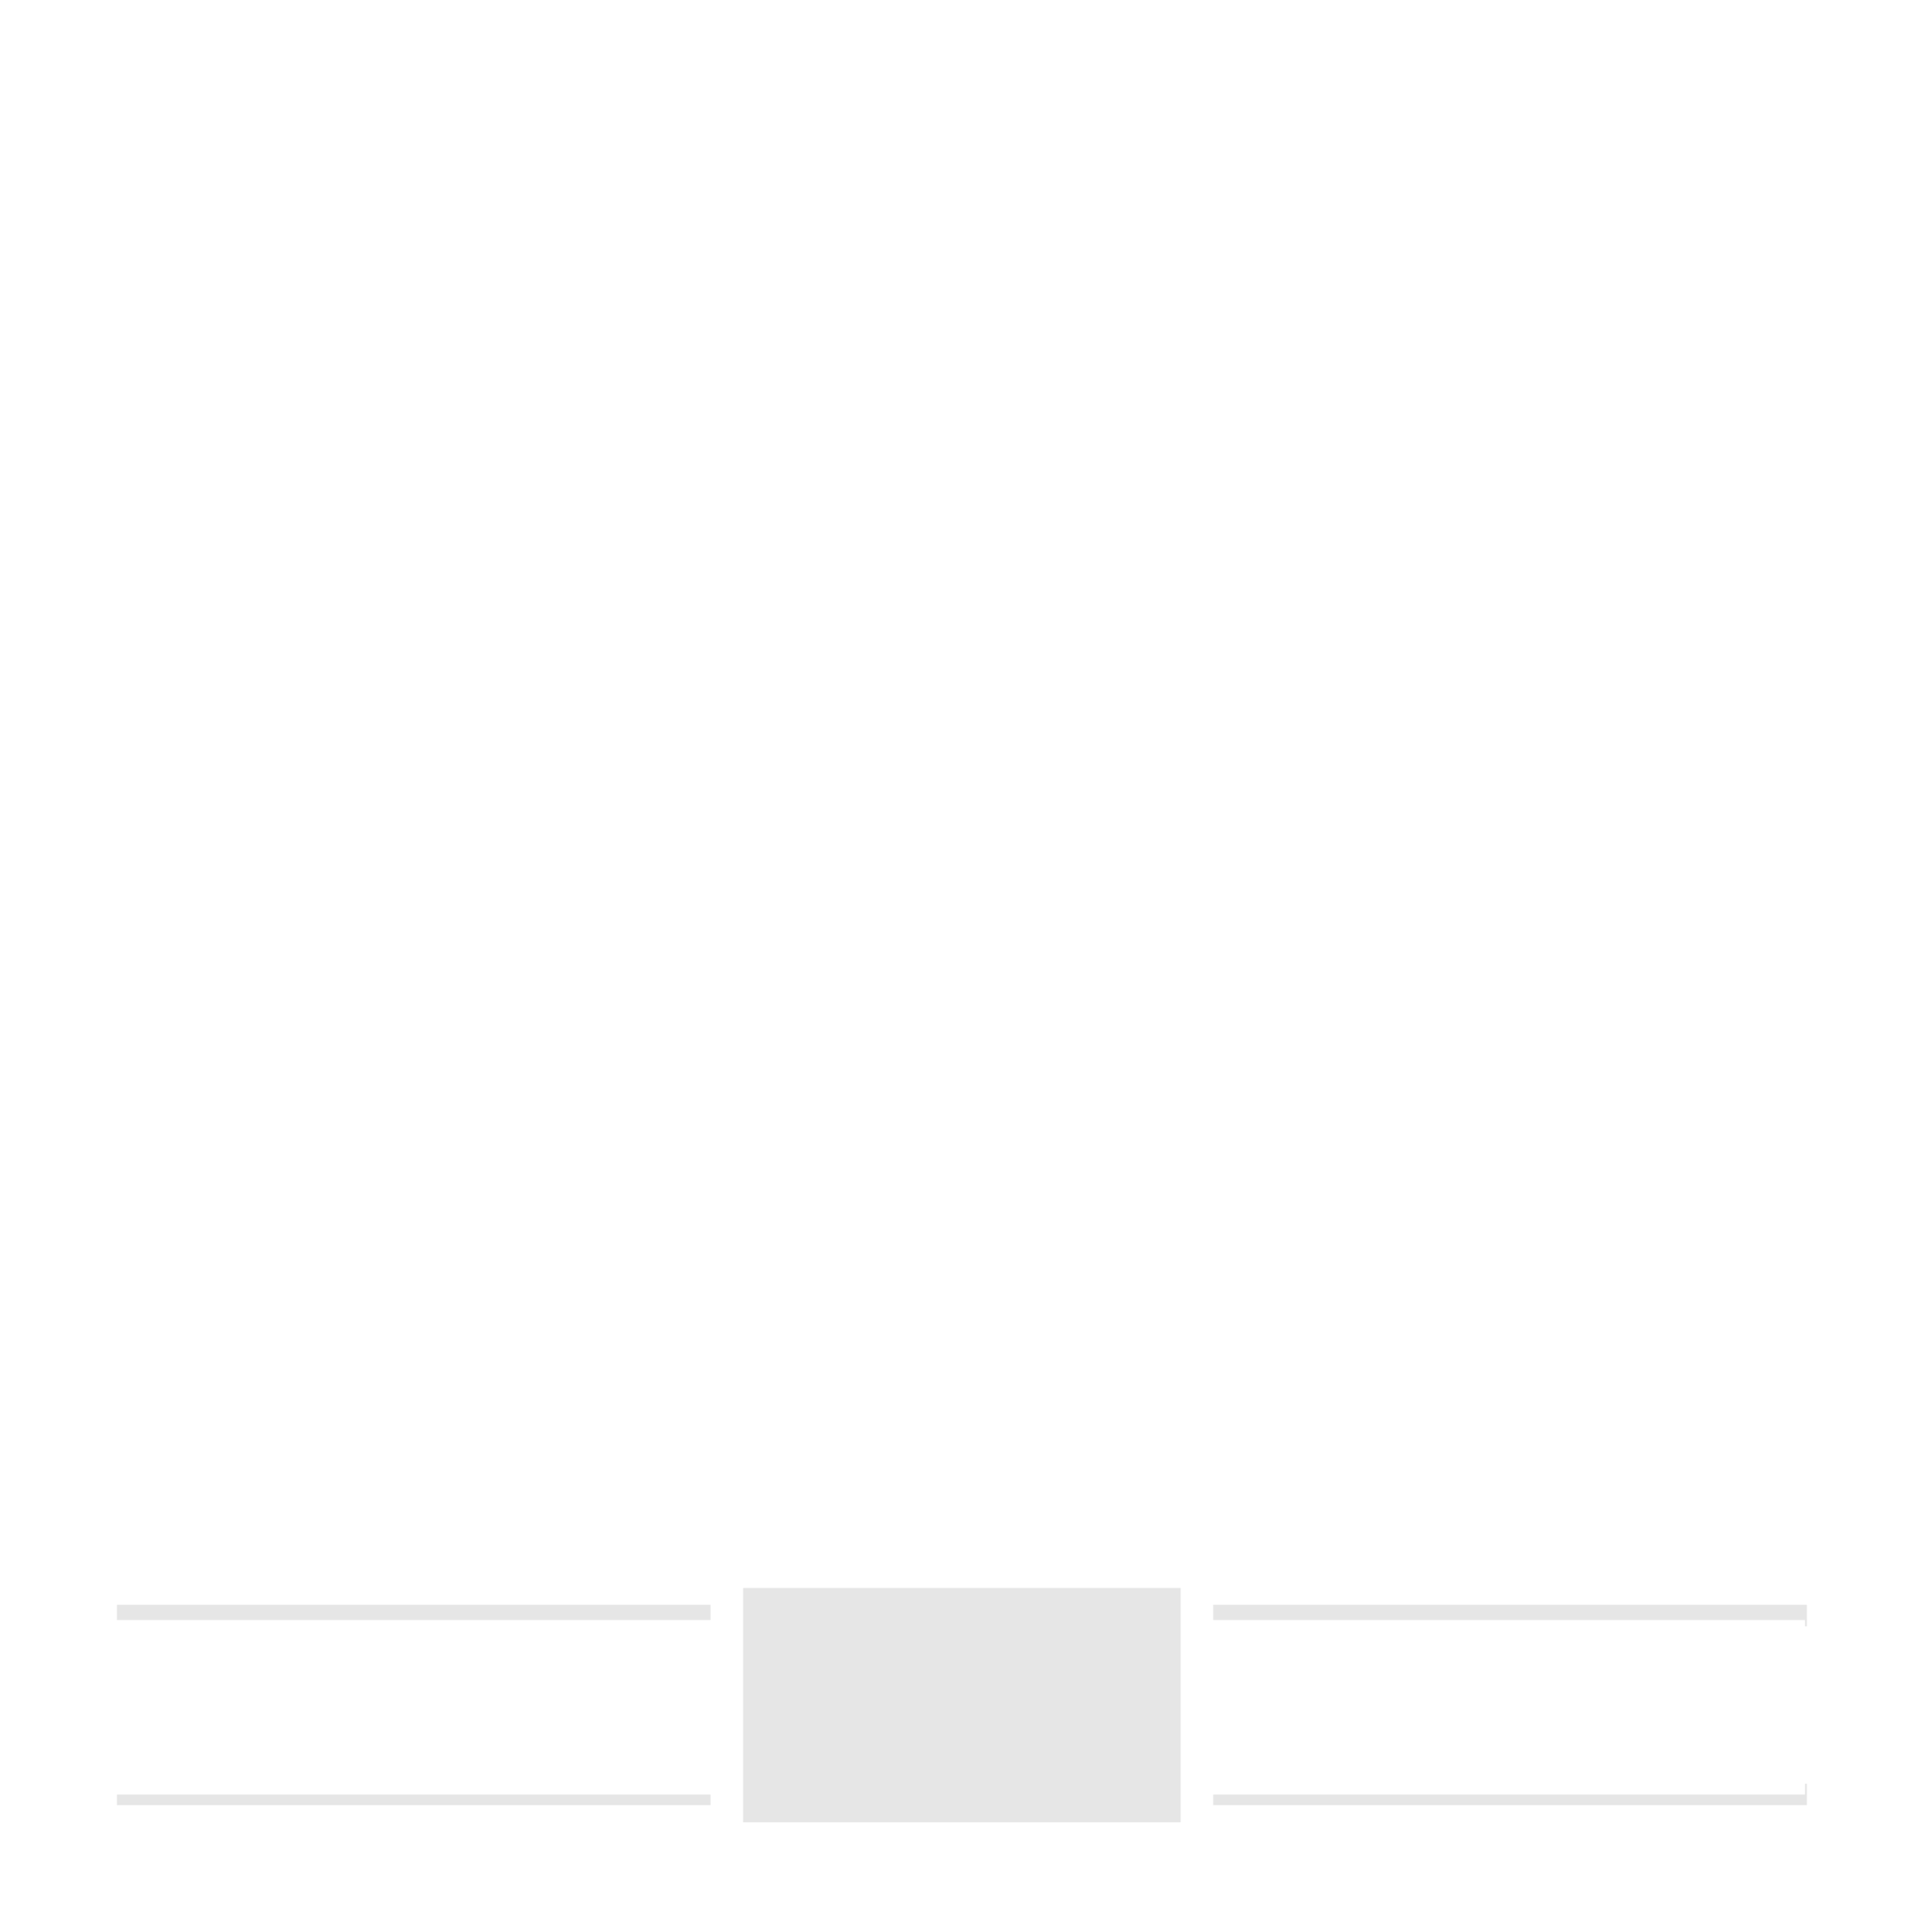 <?xml version="1.0" encoding="UTF-8" standalone="no"?>
<!-- Created with Inkscape (http://www.inkscape.org/) -->

<svg
   xmlns:dc="http://purl.org/dc/elements/1.1/"
   xmlns:cc="http://creativecommons.org/ns#"
   xmlns:rdf="http://www.w3.org/1999/02/22-rdf-syntax-ns#"
   xmlns:svg="http://www.w3.org/2000/svg"
   xmlns="http://www.w3.org/2000/svg"
   xmlns:sodipodi="http://sodipodi.sourceforge.net/DTD/sodipodi-0.dtd"
   xmlns:inkscape="http://www.inkscape.org/namespaces/inkscape"
   width="179.784mm"
   height="180mm"
   viewBox="0 0 179.784 180"
   version="1.1"
   id="svg8"
   inkscape:version="0.92.2 (5c3e80d, 2017-08-06)"
   sodipodi:docname="pressure.svg"
   inkscape:export-filename="C:\code\Fluicell\Git\Labonatip\apps\Lab-on-a-tip\icons\pressure.png"
   inkscape:export-xdpi="180"
   inkscape:export-ydpi="180">
  <defs
     id="defs2">
    <marker
       inkscape:stockid="Arrow1Send"
       orient="auto"
       refY="0"
       refX="0"
       id="Arrow1Send-4"
       style="overflow:visible"
       inkscape:isstock="true">
      <path
         inkscape:connector-curvature="0"
         id="path4502-2"
         d="M 0,0 5,-5 -12.5,0 5,5 Z"
         style="fill:#ffffff;fill-opacity:1;fill-rule:evenodd;stroke:#ffffff;stroke-width:1pt;stroke-opacity:1"
         transform="matrix(-0.2,0,0,-0.2,-1.2,0)" />
    </marker>
  </defs>
  <sodipodi:namedview
     id="base"
     pagecolor="#ffffff"
     bordercolor="#666666"
     borderopacity="1.0"
     inkscape:pageopacity="0.0"
     inkscape:pageshadow="2"
     inkscape:zoom="0.7"
     inkscape:cx="311.57395"
     inkscape:cy="225.98595"
     inkscape:document-units="mm"
     inkscape:current-layer="g4703"
     showgrid="false"
     inkscape:snap-bbox="true"
     inkscape:bbox-paths="true"
     inkscape:snap-bbox-edge-midpoints="true"
     inkscape:bbox-nodes="true"
     inkscape:snap-bbox-midpoints="true"
     inkscape:window-width="1920"
     inkscape:window-height="1001"
     inkscape:window-x="-9"
     inkscape:window-y="-9"
     inkscape:window-maximized="1"
     fit-margin-top="0"
     fit-margin-left="0"
     fit-margin-right="0"
     fit-margin-bottom="0" />
  <g
     inkscape:label="Layer 1"
     inkscape:groupmode="layer"
     id="layer1"
     transform="translate(-10.078,-27.54)">
    <g
       id="g4703">
      <path
         inkscape:connector-curvature="0"
         id="path4574"
         d="M 86.855,155.983 C 54.111,149.111 32.359,117.913 37.329,84.949 39.352,71.525 45.368,59.606 54.998,49.938 74.78,30.079 103.889,25.498 128.739,38.333 c 17.643,9.112 29.995,26.158 33.179,45.786 5.44,33.54 -16.828,65.523 -50.114,71.975 -7.145,1.385 -18.053,1.337 -24.95,-0.111 z m 26.105,-12.75 c 18.25,-5.257 31.563,-19.16 36.235,-37.843 1.418,-5.672 1.256,-17.791 -0.316,-23.647 -6.558,-24.417 -29.411,-40.456 -54.043,-37.928 -12.459,1.279 -21.82,5.746 -30.75,14.676 -6.301,6.301 -9.715,11.662 -12.337,19.37 -3.308,9.726 -3.639,19.027 -1.043,29.263 4.622,18.221 19.628,32.622 38.235,36.695 6.257,1.369 18.245,1.077 24.018,-0.586 z"
         style="fill:#ffffff;fill-opacity:1;stroke:#ffffff;stroke-width:1;stroke-linecap:round;stroke-linejoin:round;stroke-miterlimit:4;stroke-dasharray:none;stroke-dashoffset:0;stroke-opacity:1"
         inkscape:export-filename="C:\code\Fluicell\Git\Labonatip\apps\Lab-on-a-tip\icons\pressure.png"
         inkscape:export-xdpi="180"
         inkscape:export-ydpi="180" />
      <path
         sodipodi:open="true"
         d="m 76.32,114.007 a 32.807,32.807 0 0 1 0.283,-46.355 32.807,32.807 0 0 1 46.356,0.202 32.807,32.807 0 0 1 -0.121,46.356"
         sodipodi:end="0.78714349"
         sodipodi:start="2.3631758"
         sodipodi:ry="32.807472"
         sodipodi:rx="32.807472"
         sodipodi:cy="90.971184"
         sodipodi:cx="99.679878"
         sodipodi:type="arc"
         id="path6460-6"
         style="fill:none;fill-opacity:1;stroke:#ffffff;stroke-width:4.385;stroke-miterlimit:4;stroke-dasharray:none;stroke-dashoffset:0;stroke-opacity:1"
         inkscape:export-filename="C:\code\Fluicell\Git\Labonatip\apps\Lab-on-a-tip\icons\pressure.png"
         inkscape:export-xdpi="180"
         inkscape:export-ydpi="180" />
      <path
         inkscape:connector-curvature="0"
         id="path6464-7-2"
         d="m 125.564,88.779 h 8.296"
         style="fill:none;stroke:#ffffff;stroke-width:2.659;stroke-linecap:butt;stroke-linejoin:miter;stroke-miterlimit:4;stroke-dasharray:none;stroke-opacity:1"
         inkscape:export-filename="C:\code\Fluicell\Git\Labonatip\apps\Lab-on-a-tip\icons\pressure.png"
         inkscape:export-xdpi="180"
         inkscape:export-ydpi="180" />
      <path
         sodipodi:nodetypes="cc"
         inkscape:connector-curvature="0"
         id="path6481-0"
         d="M 99.624,95.281 85.415,71.606"
         style="fill:none;stroke:#ffffff;stroke-width:1.754;stroke-linecap:butt;stroke-linejoin:miter;stroke-miterlimit:4;stroke-dasharray:none;stroke-opacity:1;marker-end:url(#Arrow1Send-4)"
         inkscape:export-filename="C:\code\Fluicell\Git\Labonatip\apps\Lab-on-a-tip\icons\pressure.png"
         inkscape:export-xdpi="180"
         inkscape:export-ydpi="180" />
      <path
         inkscape:connector-curvature="0"
         id="path6464-7-2-8"
         d="m 65.212,88.779 h 8.296"
         style="fill:none;stroke:#ffffff;stroke-width:2.659;stroke-linecap:butt;stroke-linejoin:miter;stroke-miterlimit:4;stroke-dasharray:none;stroke-opacity:1"
         inkscape:export-filename="C:\code\Fluicell\Git\Labonatip\apps\Lab-on-a-tip\icons\pressure.png"
         inkscape:export-xdpi="180"
         inkscape:export-ydpi="180" />
      <circle
         style="fill:#ffffff;fill-opacity:1;stroke:#ffffff;stroke-width:3.263;stroke-linecap:round;stroke-miterlimit:4;stroke-dasharray:none;stroke-dashoffset:0;stroke-opacity:1"
         id="path8193"
         cx="100.289"
         cy="95.852"
         r="3.354"
         inkscape:export-filename="C:\code\Fluicell\Git\Labonatip\apps\Lab-on-a-tip\icons\pressure.png"
         inkscape:export-xdpi="180"
         inkscape:export-ydpi="180" />
      <path
         inkscape:connector-curvature="0"
         id="path6464-7-2-8-7"
         d="m 99.68,56.323 v 8.296"
         style="fill:none;stroke:#ffffff;stroke-width:2.659;stroke-linecap:butt;stroke-linejoin:miter;stroke-miterlimit:4;stroke-dasharray:none;stroke-opacity:1"
         inkscape:export-filename="C:\code\Fluicell\Git\Labonatip\apps\Lab-on-a-tip\icons\pressure.png"
         inkscape:export-xdpi="180"
         inkscape:export-ydpi="180" />
      <path
         inkscape:connector-curvature="0"
         id="path6464-7-2-8-7-6"
         d="m 122.599,67.604 -5.924,5.808"
         style="fill:none;stroke:#ffffff;stroke-width:2.659;stroke-linecap:butt;stroke-linejoin:miter;stroke-miterlimit:4;stroke-dasharray:none;stroke-opacity:1"
         inkscape:export-filename="C:\code\Fluicell\Git\Labonatip\apps\Lab-on-a-tip\icons\pressure.png"
         inkscape:export-xdpi="180"
         inkscape:export-ydpi="180" />
      <path
         inkscape:connector-curvature="0"
         id="path6464-7-2-8-7-6-2"
         d="m 75.125,67.604 5.924,5.808"
         style="fill:none;stroke:#ffffff;stroke-width:2.659;stroke-linecap:butt;stroke-linejoin:miter;stroke-miterlimit:4;stroke-dasharray:none;stroke-opacity:1"
         inkscape:export-filename="C:\code\Fluicell\Git\Labonatip\apps\Lab-on-a-tip\icons\pressure.png"
         inkscape:export-xdpi="180"
         inkscape:export-ydpi="180" />
      <path
         inkscape:connector-curvature="0"
         id="path6464-7-2-8-7-6-2-4"
         d="m 119.231,108.789 5.924,5.808"
         style="fill:none;stroke:#ffffff;stroke-width:2.659;stroke-linecap:butt;stroke-linejoin:miter;stroke-miterlimit:4;stroke-dasharray:none;stroke-opacity:1"
         inkscape:export-filename="C:\code\Fluicell\Git\Labonatip\apps\Lab-on-a-tip\icons\pressure.png"
         inkscape:export-xdpi="180"
         inkscape:export-ydpi="180" />
      <path
         inkscape:connector-curvature="0"
         id="path6464-7-2-8-7-6-3"
         d="m 79.854,108.664 -5.924,5.808"
         style="fill:none;stroke:#ffffff;stroke-width:2.659;stroke-linecap:butt;stroke-linejoin:miter;stroke-miterlimit:4;stroke-dasharray:none;stroke-opacity:1"
         inkscape:export-filename="C:\code\Fluicell\Git\Labonatip\apps\Lab-on-a-tip\icons\pressure.png"
         inkscape:export-xdpi="180"
         inkscape:export-ydpi="180" />
      <g
         id="g4664"
         transform="matrix(0.877,0,0,0.877,166.023,-106.232)"
         inkscape:export-filename="C:\code\Fluicell\Git\Labonatip\apps\Lab-on-a-tip\icons\pressure.png"
         inkscape:export-xdpi="180"
         inkscape:export-ydpi="180">
        <path
           inkscape:connector-curvature="0"
           id="path4638"
           d="M -165.398,324.16 H 14.106"
           style="fill:none;stroke:#e6e6e6;stroke-width:2.276;stroke-linecap:butt;stroke-linejoin:miter;stroke-miterlimit:4;stroke-dasharray:none;stroke-opacity:1" />
        <path
           inkscape:connector-curvature="0"
           id="path4638-1"
           d="M -165.398,343.167 H 14.106"
           style="fill:none;stroke:#e6e6e6;stroke-width:2.276;stroke-linecap:butt;stroke-linejoin:miter;stroke-miterlimit:4;stroke-dasharray:none;stroke-opacity:1" />
        <path
           transform="matrix(0.302,0,0,0.302,207.956,109.005)"
           inkscape:connector-curvature="0"
           id="path4659"
           d="M -1237.554,744.711 V 713.997 h 297.5 297.5 v 30.714 30.714 h -297.5 -297.5 z"
           style="fill:#ffffff;fill-opacity:1;stroke:none;stroke-width:2.7;stroke-linecap:round;stroke-linejoin:round;stroke-miterlimit:4;stroke-dasharray:none;stroke-dashoffset:0;stroke-opacity:1" />
      </g>
      <ellipse
         ry="62.015"
         rx="63.029"
         cy="94.115"
         cx="99.679"
         id="path4557"
         style="fill:none;fill-opacity:1;stroke:#ffffff;stroke-width:1.943;stroke-linecap:round;stroke-linejoin:round;stroke-miterlimit:4;stroke-dasharray:none;stroke-dashoffset:0;stroke-opacity:1"
         inkscape:export-filename="C:\code\Fluicell\Git\Labonatip\apps\Lab-on-a-tip\icons\pressure.png"
         inkscape:export-xdpi="180"
         inkscape:export-ydpi="180" />
      <circle
         r="51.461"
         cy="94.115"
         cx="99.679"
         id="path4557-5"
         style="fill:none;fill-opacity:1;stroke:#ffffff;stroke-width:2.079;stroke-linecap:round;stroke-linejoin:round;stroke-miterlimit:4;stroke-dasharray:none;stroke-dashoffset:0;stroke-opacity:1"
         inkscape:export-filename="C:\code\Fluicell\Git\Labonatip\apps\Lab-on-a-tip\icons\pressure.png"
         inkscape:export-xdpi="180"
         inkscape:export-ydpi="180" />
      <rect
         y="155.542"
         x="90.679"
         height="21.519"
         width="18"
         id="rect4666"
         style="fill:#ffffff;fill-opacity:1;stroke:none;stroke-width:1.807;stroke-linecap:round;stroke-linejoin:round;stroke-miterlimit:4;stroke-dasharray:none;stroke-dashoffset:0;stroke-opacity:1"
         inkscape:export-filename="C:\code\Fluicell\Git\Labonatip\apps\Lab-on-a-tip\icons\pressure.png"
         inkscape:export-xdpi="180"
         inkscape:export-ydpi="180" />
      <rect
         y="173.974"
         x="77.784"
         height="24.86"
         width="43.792"
         id="rect4666-7"
         style="fill:#e6e6e6;fill-opacity:1;stroke:#ffffff;stroke-width:3.03;stroke-linecap:round;stroke-linejoin:round;stroke-miterlimit:4;stroke-dasharray:none;stroke-dashoffset:0;stroke-opacity:1"
         inkscape:export-filename="C:\code\Fluicell\Git\Labonatip\apps\Lab-on-a-tip\icons\pressure.png"
         inkscape:export-xdpi="180"
         inkscape:export-ydpi="180" />
    </g>
  </g>
</svg>
